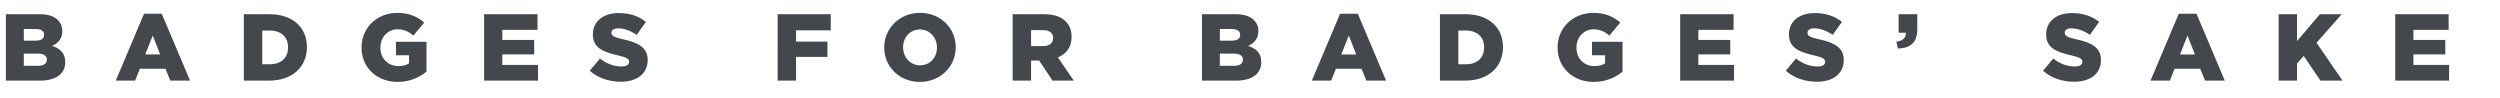 <svg xmlns="http://www.w3.org/2000/svg" width="474.62" height="18.521" viewBox="0 0.001 474.62 18.521" enable-background="new 0 0.001 474.62 18.521"><path d="M1.116 2.698H7.58c1.584 0 2.7.396 3.44 1.134.503.505.81 1.17.81 2.035v.036c0 1.458-.83 2.322-1.946 2.81 1.53.503 2.503 1.367 2.503 3.078v.038c0 2.16-1.765 3.475-4.77 3.475h-6.5V2.698zm5.6 5.023c1.062 0 1.657-.36 1.657-1.097v-.036c0-.684-.54-1.08-1.584-1.08H4.52V7.72h2.196zm.504 4.773c1.062 0 1.674-.414 1.674-1.152v-.035c0-.685-.54-1.135-1.71-1.135H4.52v2.322h2.7zm20.124-9.885h3.367L36.078 15.3H32.33l-.917-2.25h-4.86l-.9 2.25H21.98l5.363-12.69zm3.06 7.723L29 6.75l-1.422 3.583h2.827zM46.296 2.7h4.86c4.502 0 7.113 2.593 7.113 6.23v.035c0 3.637-2.648 6.338-7.186 6.338h-4.79V2.7zm4.915 9.506c2.09 0 3.477-1.152 3.477-3.188V8.98c0-2.016-1.386-3.186-3.475-3.186h-1.42v6.41h1.42zm17.424-3.17V9c0-3.674 2.88-6.555 6.788-6.555 2.215 0 3.78.684 5.114 1.836l-2.053 2.47c-.9-.756-1.8-1.188-3.043-1.188-1.818 0-3.223 1.53-3.223 3.457v.035c0 2.035 1.423 3.493 3.42 3.493.847 0 1.495-.18 2.018-.522v-1.53H75.17v-2.56h5.798v5.673c-1.333 1.097-3.187 1.942-5.474 1.942-3.925 0-6.86-2.7-6.86-6.518zM91.908 2.7h10.137v2.97h-6.68v1.91h6.05v2.754h-6.05v2h6.77v2.97H91.908V2.698zm20.052 10.73l1.944-2.322c1.243.99 2.63 1.513 4.087 1.513.938 0 1.44-.326 1.44-.866v-.036c0-.523-.412-.812-2.123-1.207-2.683-.61-4.753-1.37-4.753-3.96v-.037c0-2.34 1.854-4.033 4.88-4.033 2.142 0 3.816.577 5.185 1.676l-1.748 2.467c-1.15-.81-2.412-1.242-3.528-1.242-.847 0-1.26.36-1.26.813v.036c0 .575.43.827 2.178 1.223 2.9.63 4.7 1.566 4.7 3.926v.035c0 2.574-2.035 4.104-5.096 4.104-2.23 0-4.356-.704-5.904-2.09zm35.676-10.73h10.083v3.06h-6.59v2.144h5.96V10.8h-5.96v4.5h-3.495V2.7zm20.232 6.337V9c0-3.62 2.917-6.555 6.806-6.555s6.77 2.898 6.77 6.518V9c0 3.618-2.917 6.553-6.806 6.553s-6.77-2.898-6.77-6.518zm10.01 0V9c0-1.82-1.313-3.404-3.24-3.404-1.908 0-3.187 1.55-3.187 3.367V9c0 1.817 1.316 3.402 3.225 3.402 1.927 0 3.205-1.548 3.205-3.367zm14.38-6.337h5.96c1.925 0 3.26.504 4.104 1.368.738.72 1.117 1.692 1.117 2.935v.038c0 1.927-1.028 3.205-2.595 3.87l3.007 4.395h-4.033l-2.54-3.817h-1.53v3.817h-3.494V2.698zm5.797 6.05c1.188 0 1.873-.577 1.873-1.496v-.035c0-.99-.72-1.495-1.89-1.495h-2.288v3.025h2.305zm30.13-6.05h6.464c1.582 0 2.7.396 3.437 1.134.505.505.81 1.17.81 2.035v.036c0 1.458-.827 2.322-1.944 2.81 1.53.503 2.502 1.367 2.502 3.078v.038c0 2.16-1.764 3.475-4.77 3.475h-6.5V2.698zm5.6 5.023c1.062 0 1.657-.36 1.657-1.097v-.036c0-.684-.54-1.08-1.584-1.08h-2.27V7.72h2.197zm.504 4.773c1.06 0 1.672-.414 1.672-1.152v-.035c0-.685-.54-1.135-1.71-1.135h-2.665v2.322h2.7zm20.123-9.885h3.367l5.365 12.693H259.4l-.92-2.25h-4.86l-.9 2.25h-3.673l5.366-12.69zm3.06 7.723l-1.403-3.58-1.423 3.583h2.827zM273.365 2.7h4.86c4.502 0 7.113 2.593 7.113 6.23v.035c0 3.637-2.646 6.338-7.184 6.338h-4.79V2.7zm4.915 9.506c2.09 0 3.476-1.152 3.476-3.188V8.98c0-2.016-1.386-3.186-3.476-3.186h-1.422v6.41h1.422zm17.423-3.17V9c0-3.674 2.88-6.555 6.788-6.555 2.217 0 3.783.684 5.115 1.836l-2.055 2.47c-.9-.756-1.8-1.188-3.042-1.188-1.818 0-3.223 1.53-3.223 3.457v.035c0 2.035 1.423 3.493 3.422 3.493.846 0 1.494-.18 2.016-.522v-1.53h-2.484v-2.56h5.796v5.673c-1.333 1.097-3.187 1.942-5.474 1.942-3.925 0-6.86-2.7-6.86-6.518zM318.978 2.7h10.137v2.97h-6.68v1.91h6.05v2.754h-6.05v2h6.77v2.97h-10.227V2.698zm20.05 10.73l1.945-2.322c1.242.99 2.63 1.513 4.087 1.513.937 0 1.44-.326 1.44-.866v-.036c0-.523-.414-.812-2.125-1.207-2.683-.61-4.753-1.37-4.753-3.96v-.037c0-2.34 1.854-4.033 4.88-4.033 2.143 0 3.816.577 5.186 1.676l-1.747 2.467c-1.15-.81-2.41-1.242-3.527-1.242-.847 0-1.26.36-1.26.813v.036c0 .575.432.827 2.18 1.223 2.897.63 4.698 1.566 4.698 3.926v.035c0 2.574-2.034 4.104-5.095 4.104-2.232 0-4.357-.704-5.906-2.09zm20.99-5.528c1.206-.125 1.853-.72 1.8-1.69h-1.37V2.697h3.548V5.56c0 2.665-1.44 3.583-3.69 3.655l-.29-1.314zm27.844 5.528l1.944-2.322c1.243.99 2.63 1.513 4.087 1.513.937 0 1.44-.326 1.44-.866v-.036c0-.523-.413-.812-2.124-1.207-2.686-.61-4.756-1.37-4.756-3.96v-.037c0-2.34 1.855-4.033 4.88-4.033 2.143 0 3.817.577 5.186 1.676l-1.746 2.467c-1.152-.81-2.412-1.242-3.528-1.242-.847 0-1.26.36-1.26.813v.036c0 .575.43.827 2.178 1.223 2.9.63 4.7 1.566 4.7 3.926v.035c0 2.574-2.035 4.104-5.096 4.104-2.233 0-4.357-.704-5.906-2.09zm25.776-10.82h3.367L422.37 15.3h-3.746l-.918-2.25h-4.86l-.9 2.25h-3.674l5.366-12.692zm3.06 7.723l-1.404-3.58-1.423 3.582h2.83zM432.59 2.7h3.493V7.81l4.34-5.112h4.14l-4.77 5.42 4.934 7.184h-4.195l-3.17-4.682-1.277 1.423v3.26h-3.493V2.697zm22.14 0h10.137v2.97h-6.68v1.91h6.05v2.754h-6.05v2h6.77v2.97H454.73V2.698z" enable-background="new" fill="#44484D"/></svg>